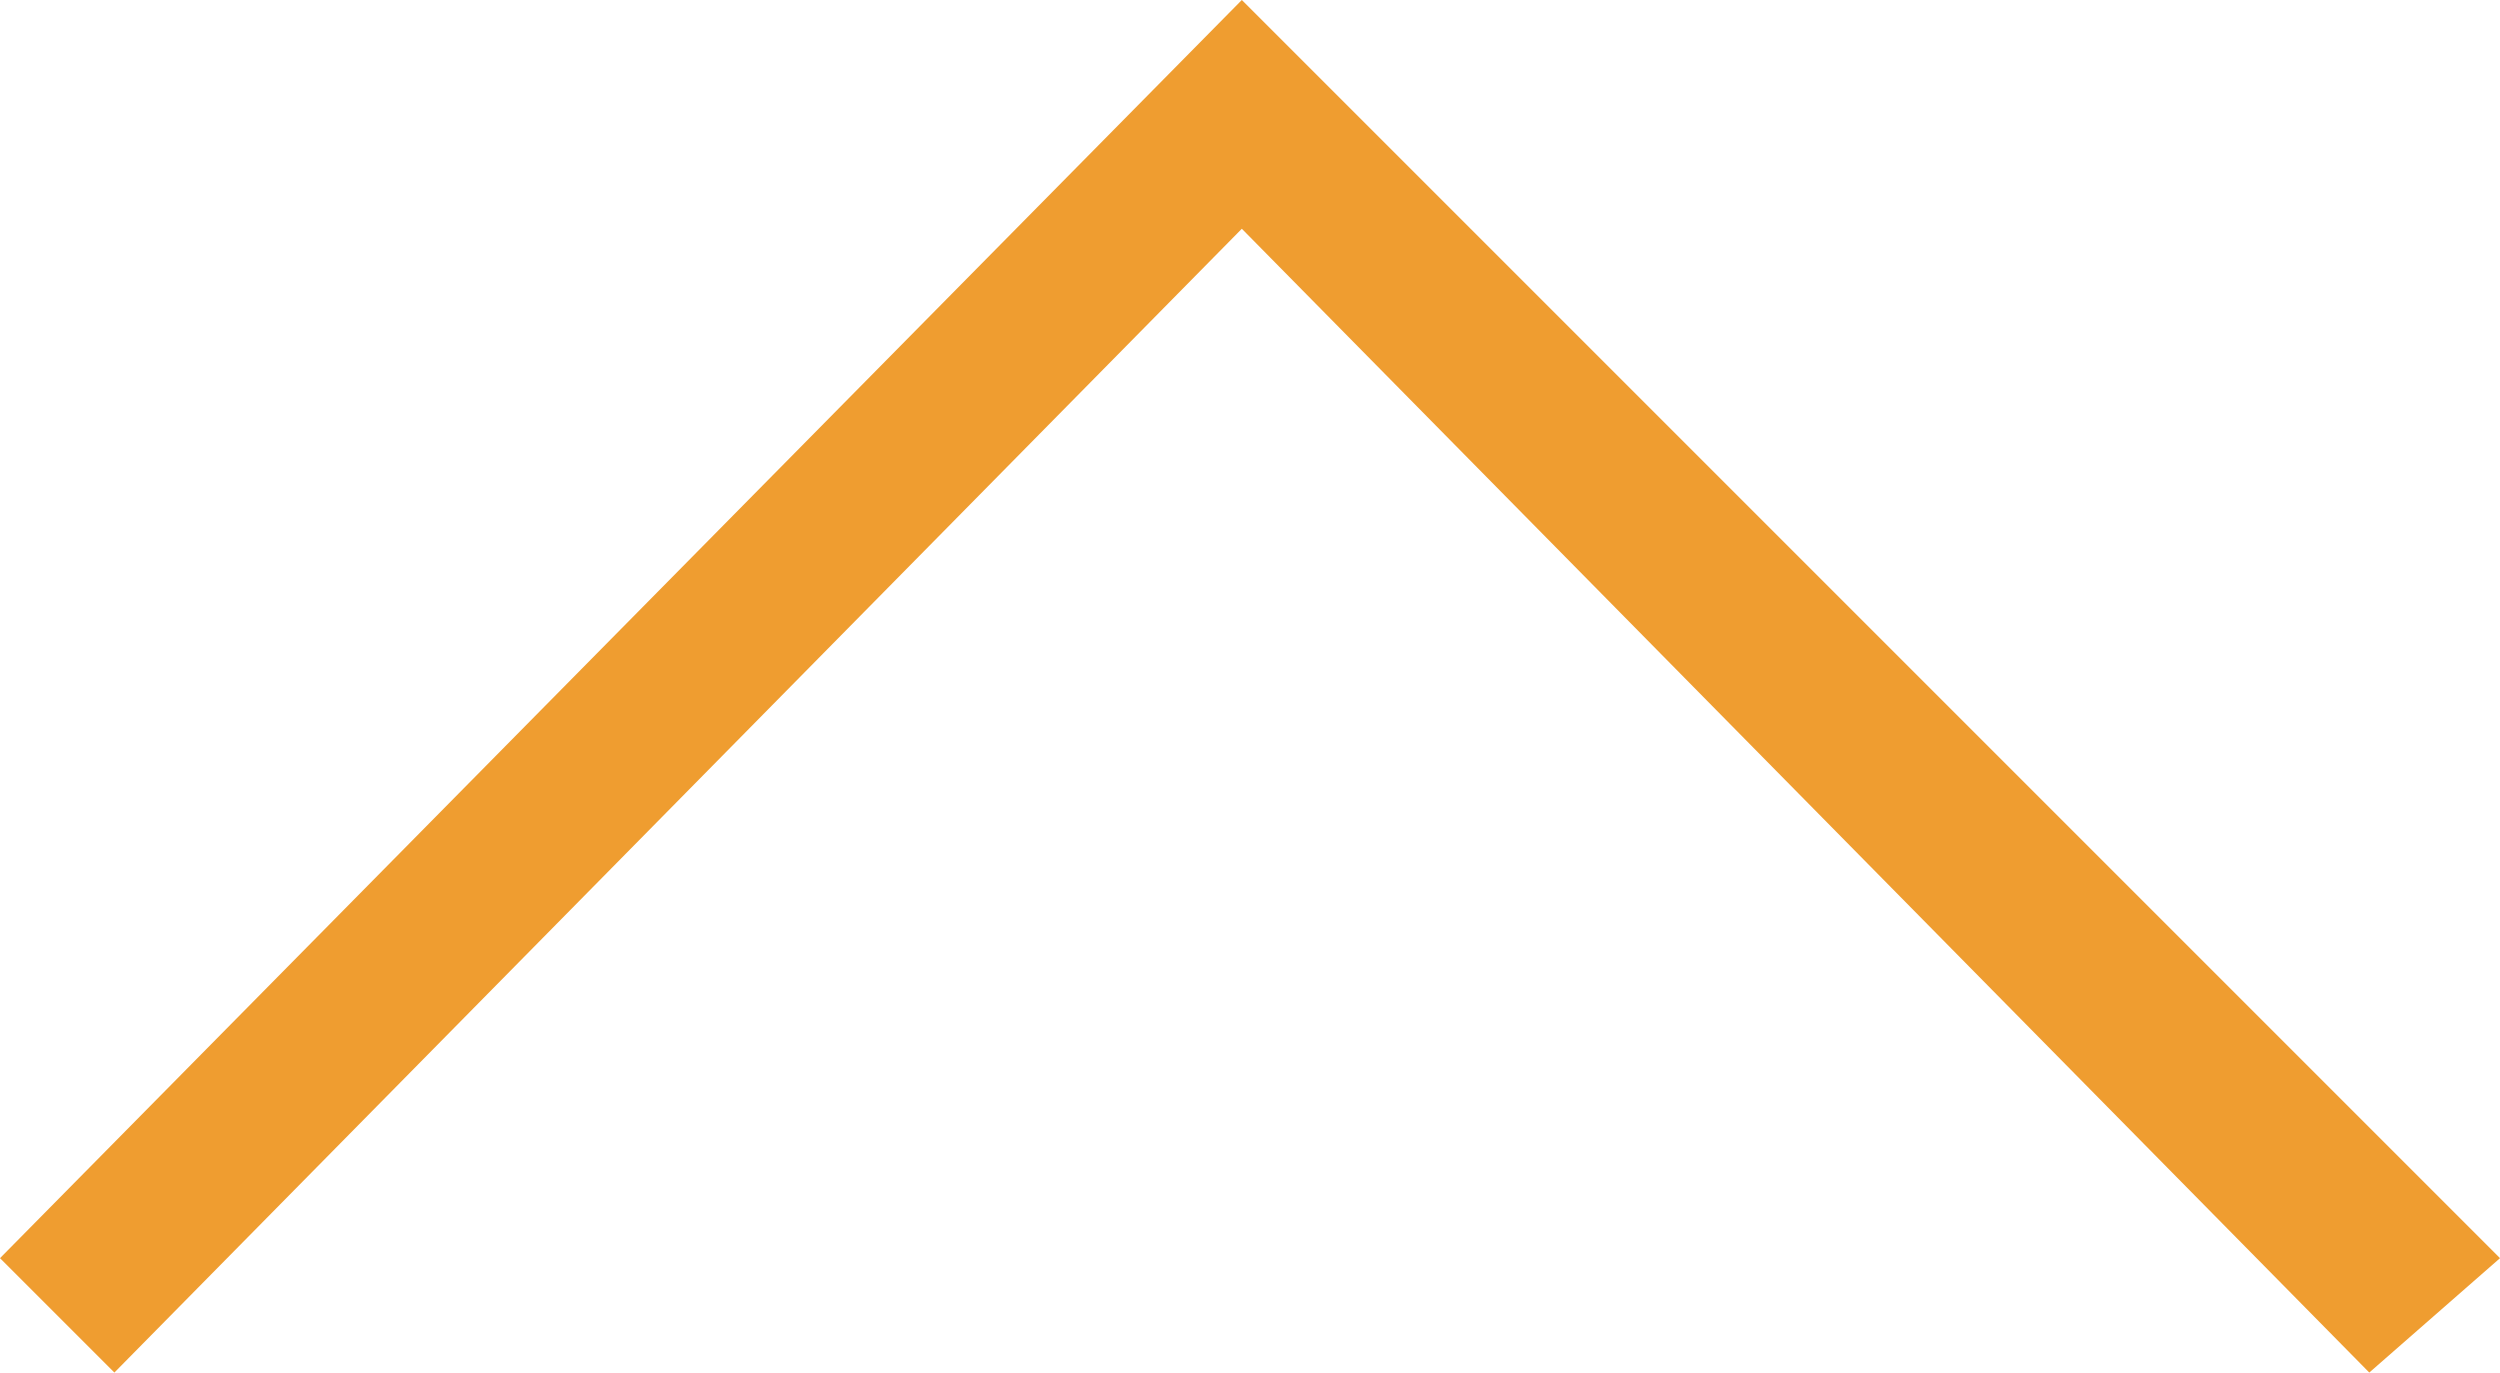 <?xml version="1.0" encoding="utf-8"?>
<!-- Generator: Adobe Illustrator 22.0.1, SVG Export Plug-In . SVG Version: 6.00 Build 0)  -->
<svg version="1.1" id="Layer_1" xmlns="http://www.w3.org/2000/svg" xmlns:xlink="http://www.w3.org/1999/xlink" x="0px" y="0px"
	 viewBox="0 0 15.3 8.4" style="enable-background:new 0 0 15.3 8.4;" xml:space="preserve">
<style type="text/css">
	.st0{fill:#EF9D30;}
</style>
<title>arrow3</title>
<polygon class="st0" points="15.3,7.7 14.5,8.4 7.6,1.4 0.7,8.4 0,7.7 7.6,0 "/>
</svg>
